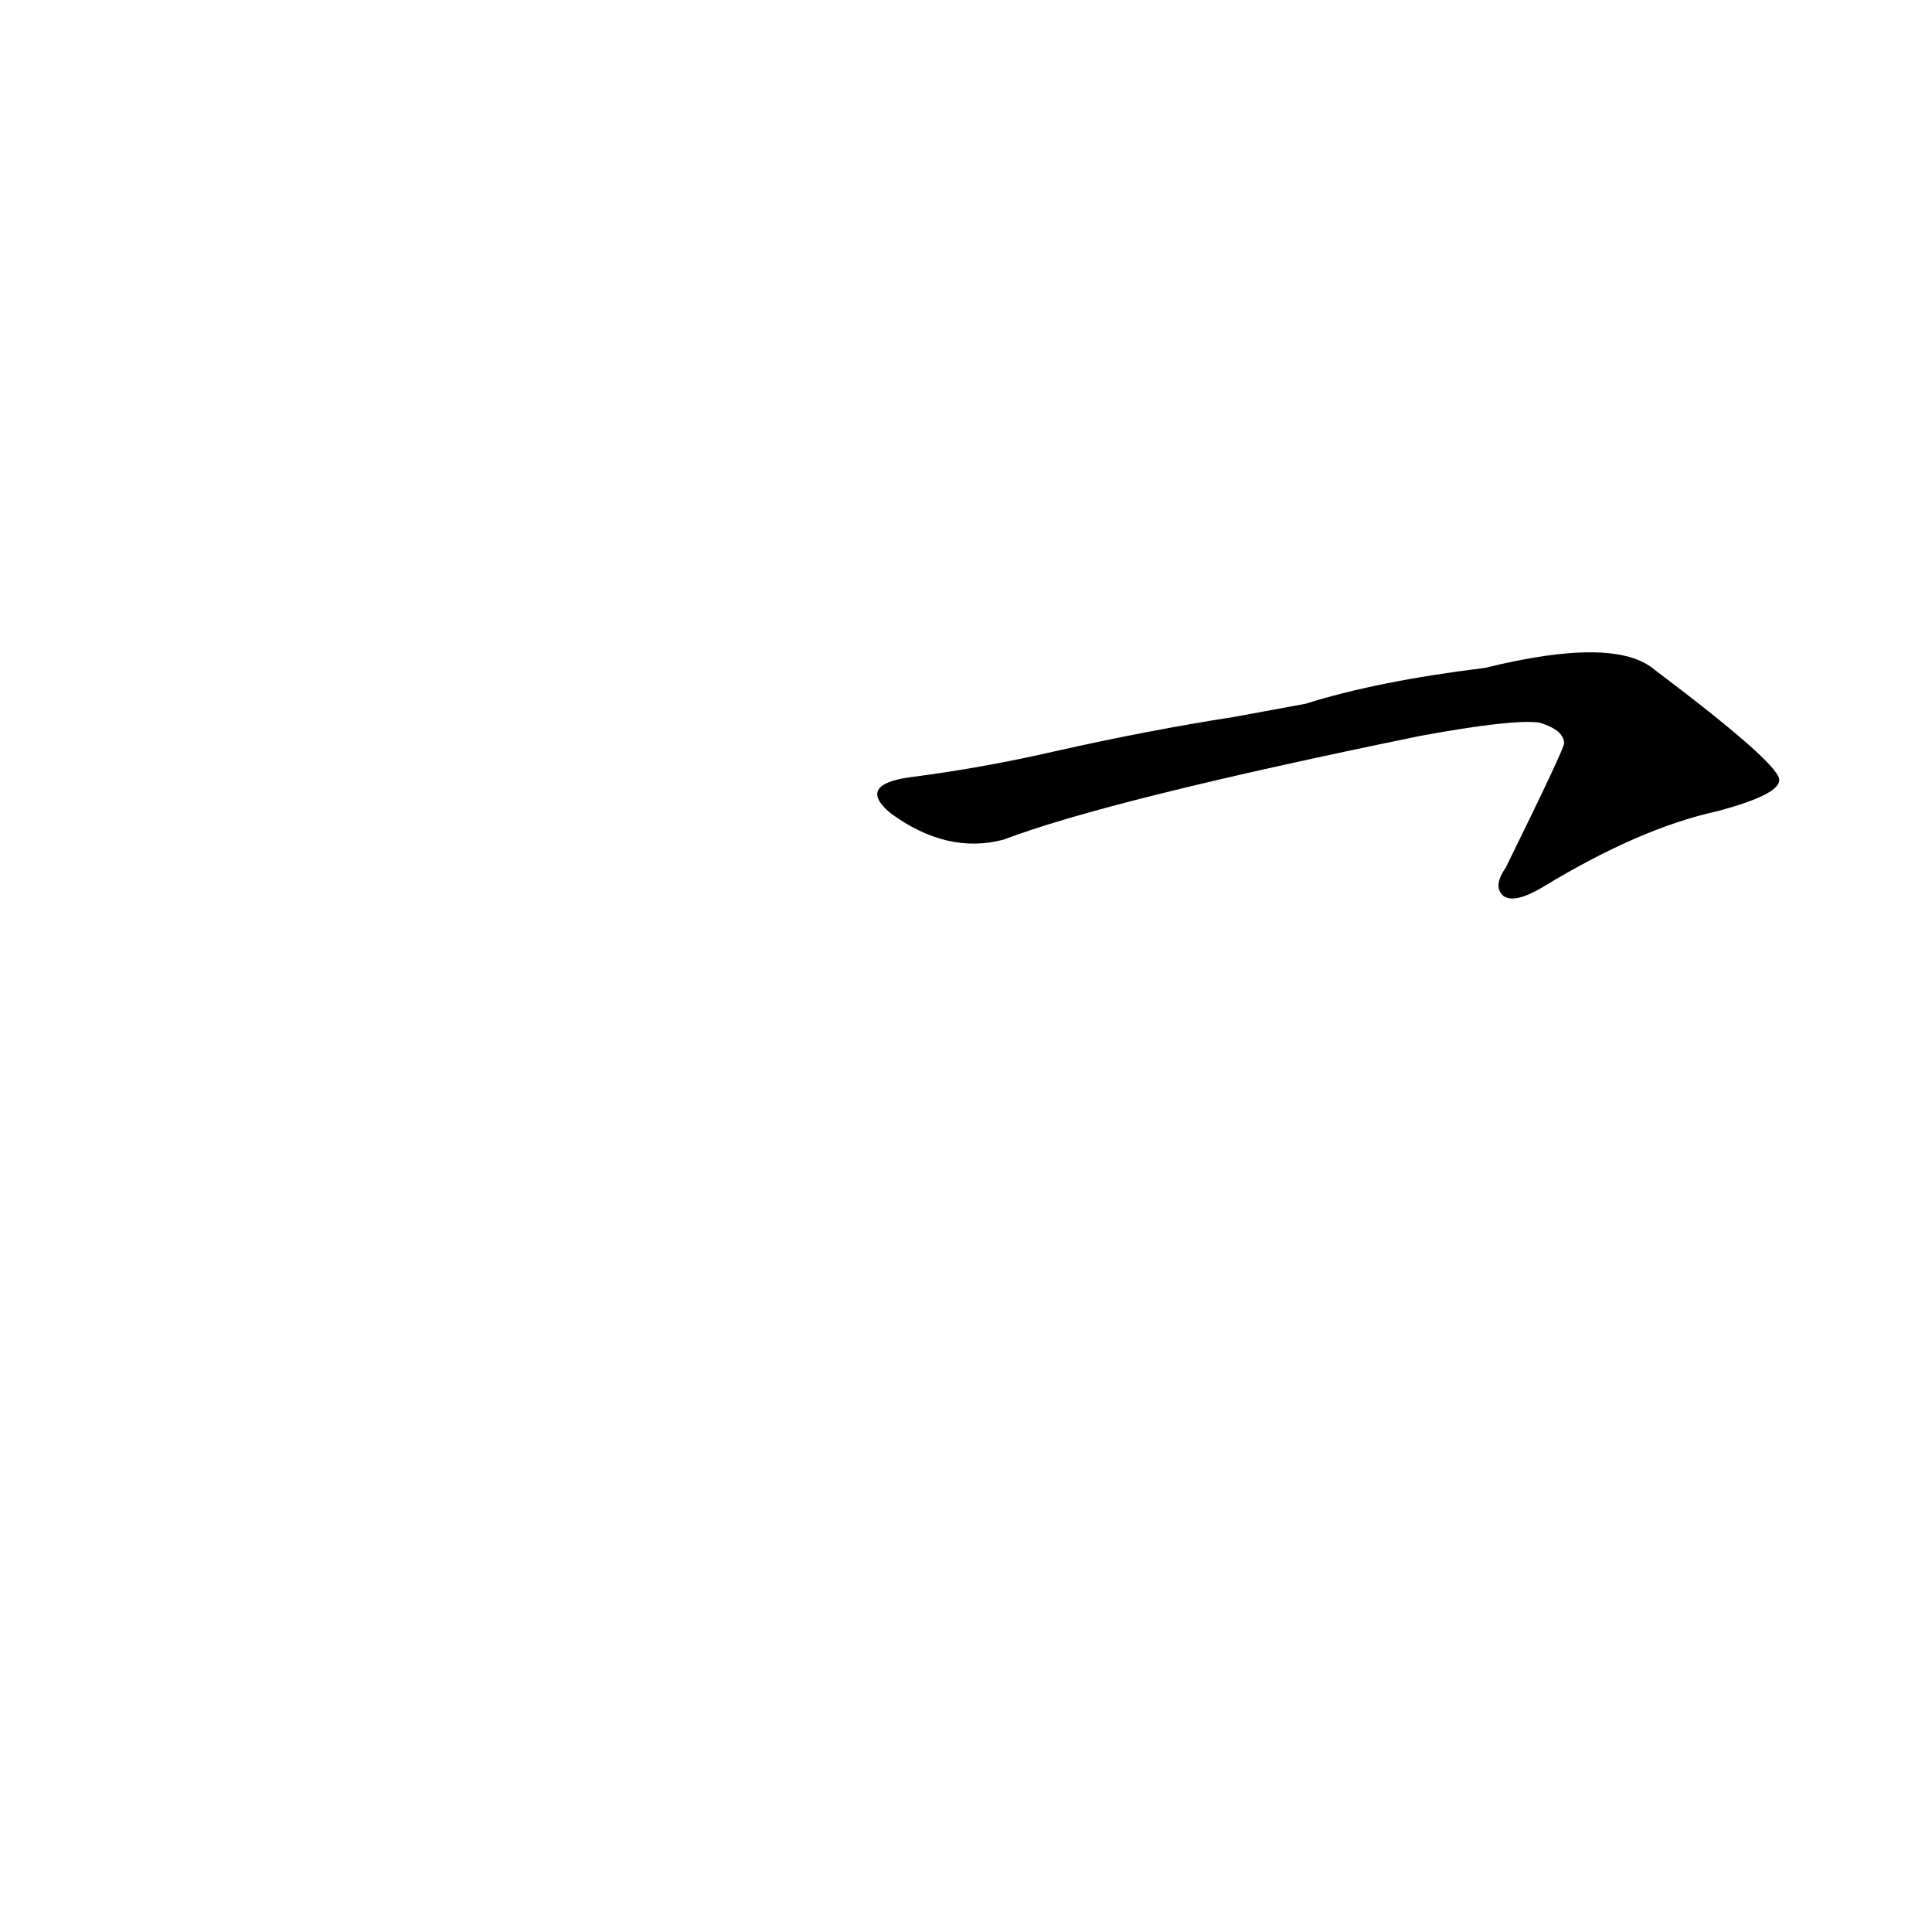 <?xml version='1.0' encoding='utf-8'?>
<svg xmlns="http://www.w3.org/2000/svg" version="1.1" viewBox="0 0 1024 1024"><g transform="scale(1, -1) translate(0, -900)"><path d="M 654 520 Q 609 513 560 502 Q 521 493 482 488 Q 454 484 472 469 Q 502 447 532 455 Q 587 476 753 510 Q 802 519 816 517 Q 829 513 829 506 Q 829 503 798 440 Q 791 430 797 425 Q 803 421 818 430 Q 869 461 910 470 Q 944 479 943 487 Q 942 496 877 545 Q 856 563 787 546 Q 730 539 692 527 L 654 520 Z" fill="black" /></g></svg>